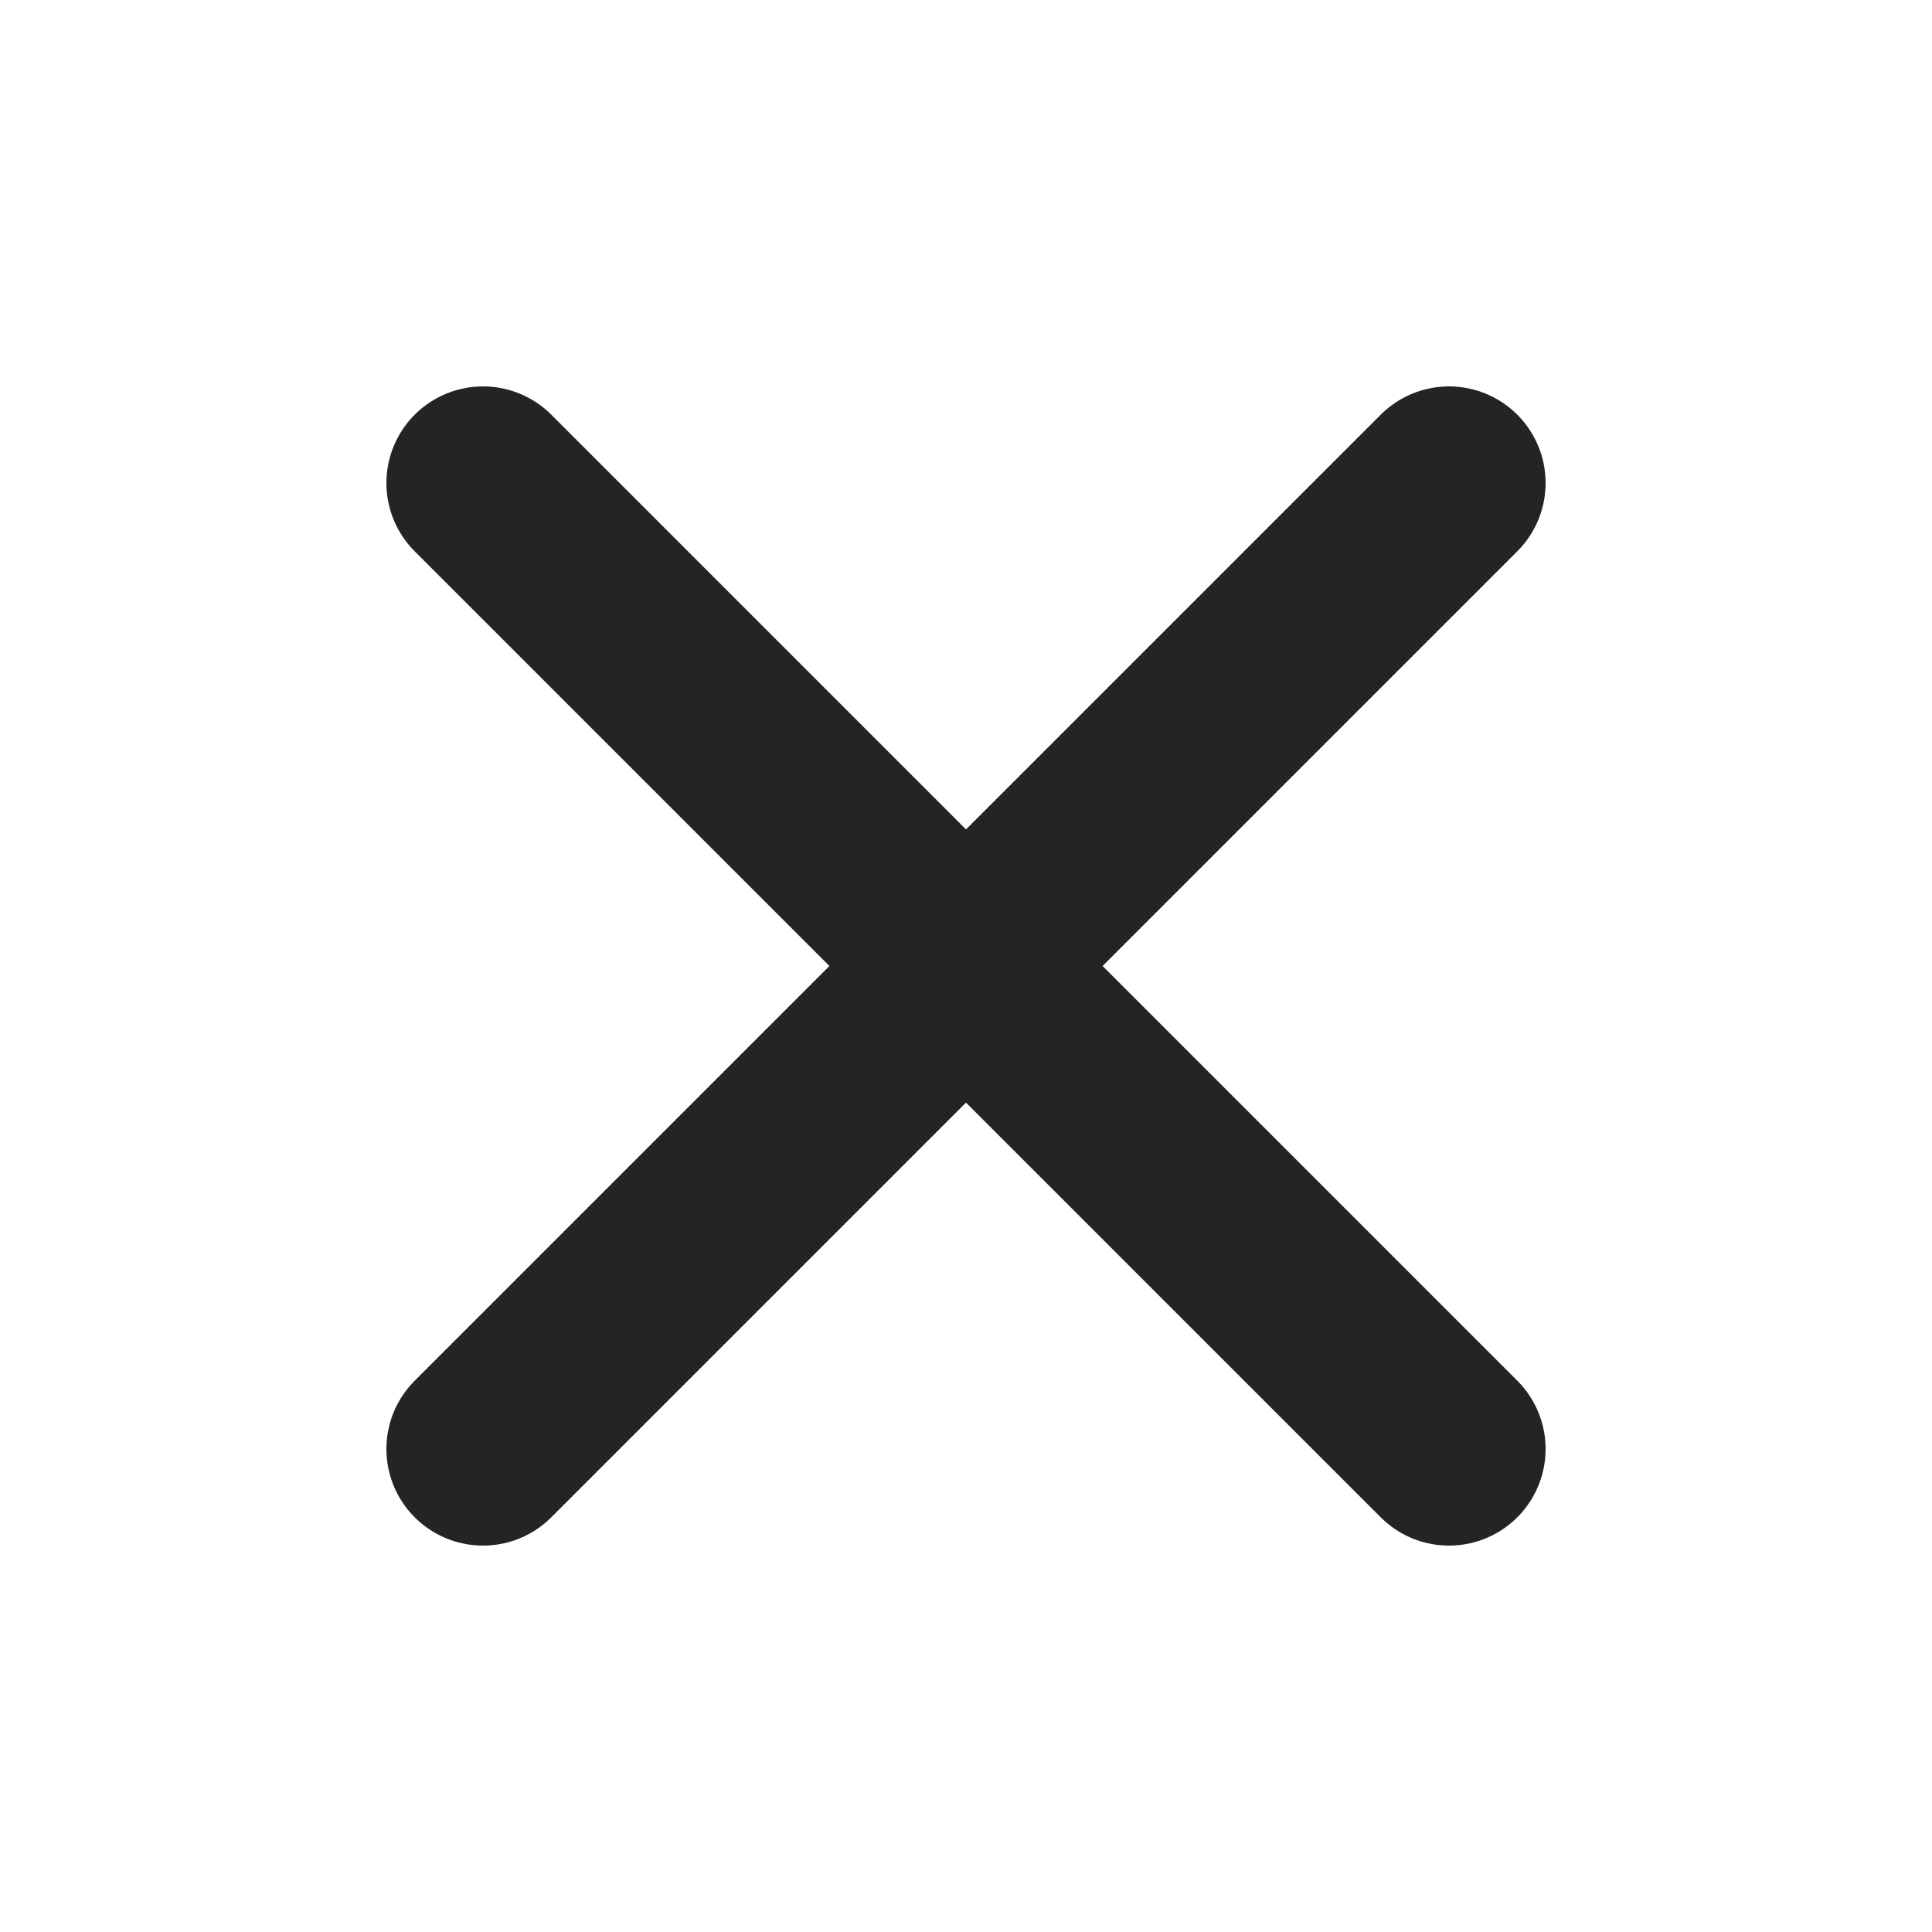 <svg width="20" height="20" viewBox="0 0 20 20" fill="none" xmlns="http://www.w3.org/2000/svg">
<path d="M15 5L5 15" stroke="#242424" stroke-width="2" stroke-linecap="round" stroke-linejoin="round"/>
<path d="M5 5L15 15" stroke="#242424" stroke-width="2" stroke-linecap="round" stroke-linejoin="round"/>
</svg>
